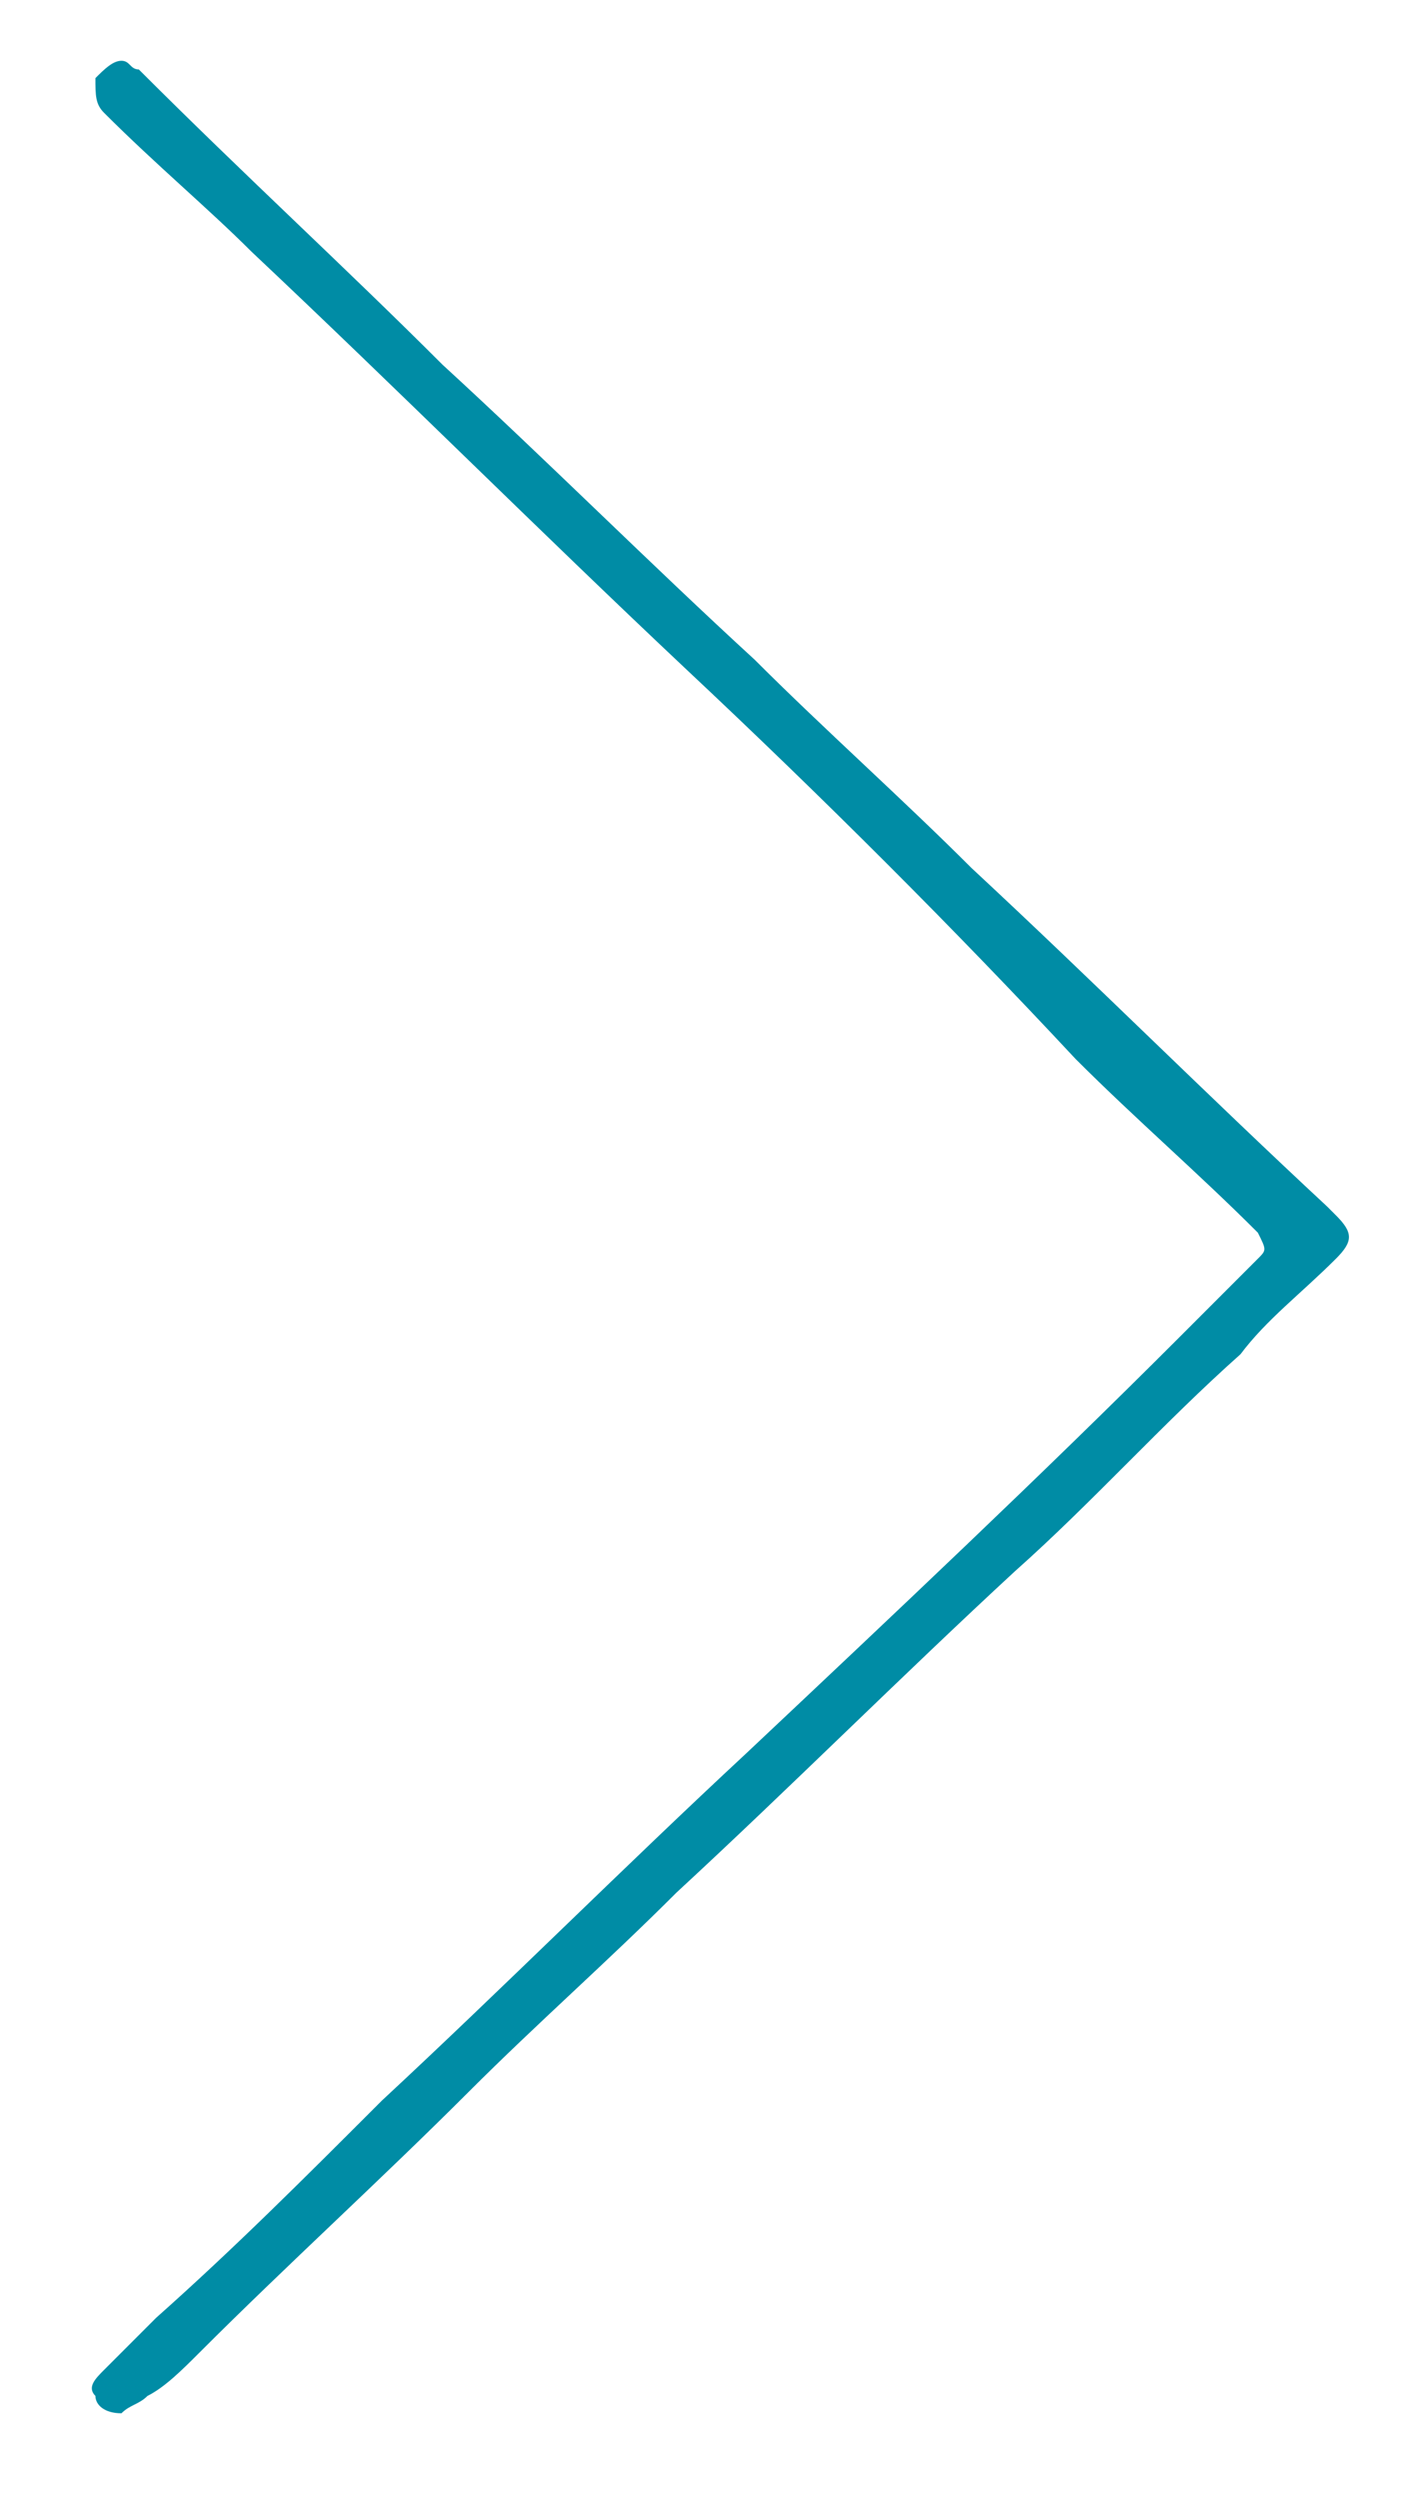 <?xml version="1.0" encoding="utf-8"?>
<!-- Generator: Adobe Illustrator 22.1.0, SVG Export Plug-In . SVG Version: 6.00 Build 0)  -->
<svg version="1.1" id="Layer_1" xmlns="http://www.w3.org/2000/svg" xmlns:xlink="http://www.w3.org/1999/xlink" x="0px" y="0px"
	 viewBox="0 0 16.3 28.8" style="enable-background:new 0 0 16.3 28.8;" xml:space="preserve">
<style type="text/css">
	.st0{fill:#008CA5;}
</style>
<g>
	<path class="st0" d="M1.4,27.8c-0.2,0-0.3-0.1-0.3-0.2c-0.1-0.1,0-0.2,0.1-0.3c0.2-0.2,0.4-0.4,0.6-0.6c0.9-0.8,1.7-1.6,2.6-2.5
		c1.4-1.3,2.8-2.7,4.2-4c1.7-1.6,3.4-3.2,5-4.8c0.3-0.3,0.6-0.6,0.9-0.9c0.1-0.1,0.1-0.1,0-0.3c-0.7-0.7-1.4-1.3-2.1-2
		C11,10.7,9.5,9.2,7.9,7.7c-1.7-1.6-3.3-3.2-5-4.8C2.4,2.4,1.8,1.9,1.2,1.3C1.1,1.2,1.1,1.1,1.1,0.9c0.1-0.1,0.2-0.2,0.3-0.2
		c0.1,0,0.1,0.1,0.2,0.1C2.8,2,4,3.1,5.1,4.2c1.2,1.1,2.4,2.3,3.6,3.4c0.8,0.8,1.7,1.6,2.5,2.4c1.4,1.3,2.7,2.6,4.1,3.9
		c0,0,0.1,0.1,0.1,0.1c0.2,0.2,0.2,0.3,0,0.5c-0.4,0.4-0.8,0.7-1.1,1.1c-0.9,0.8-1.7,1.7-2.6,2.5c-1.3,1.2-2.6,2.5-3.9,3.7
		c-0.8,0.8-1.6,1.5-2.4,2.3c-1,1-2.1,2-3.1,3c-0.2,0.2-0.4,0.4-0.6,0.5C1.6,27.7,1.5,27.7,1.4,27.8z"/>
</g>
</svg>
